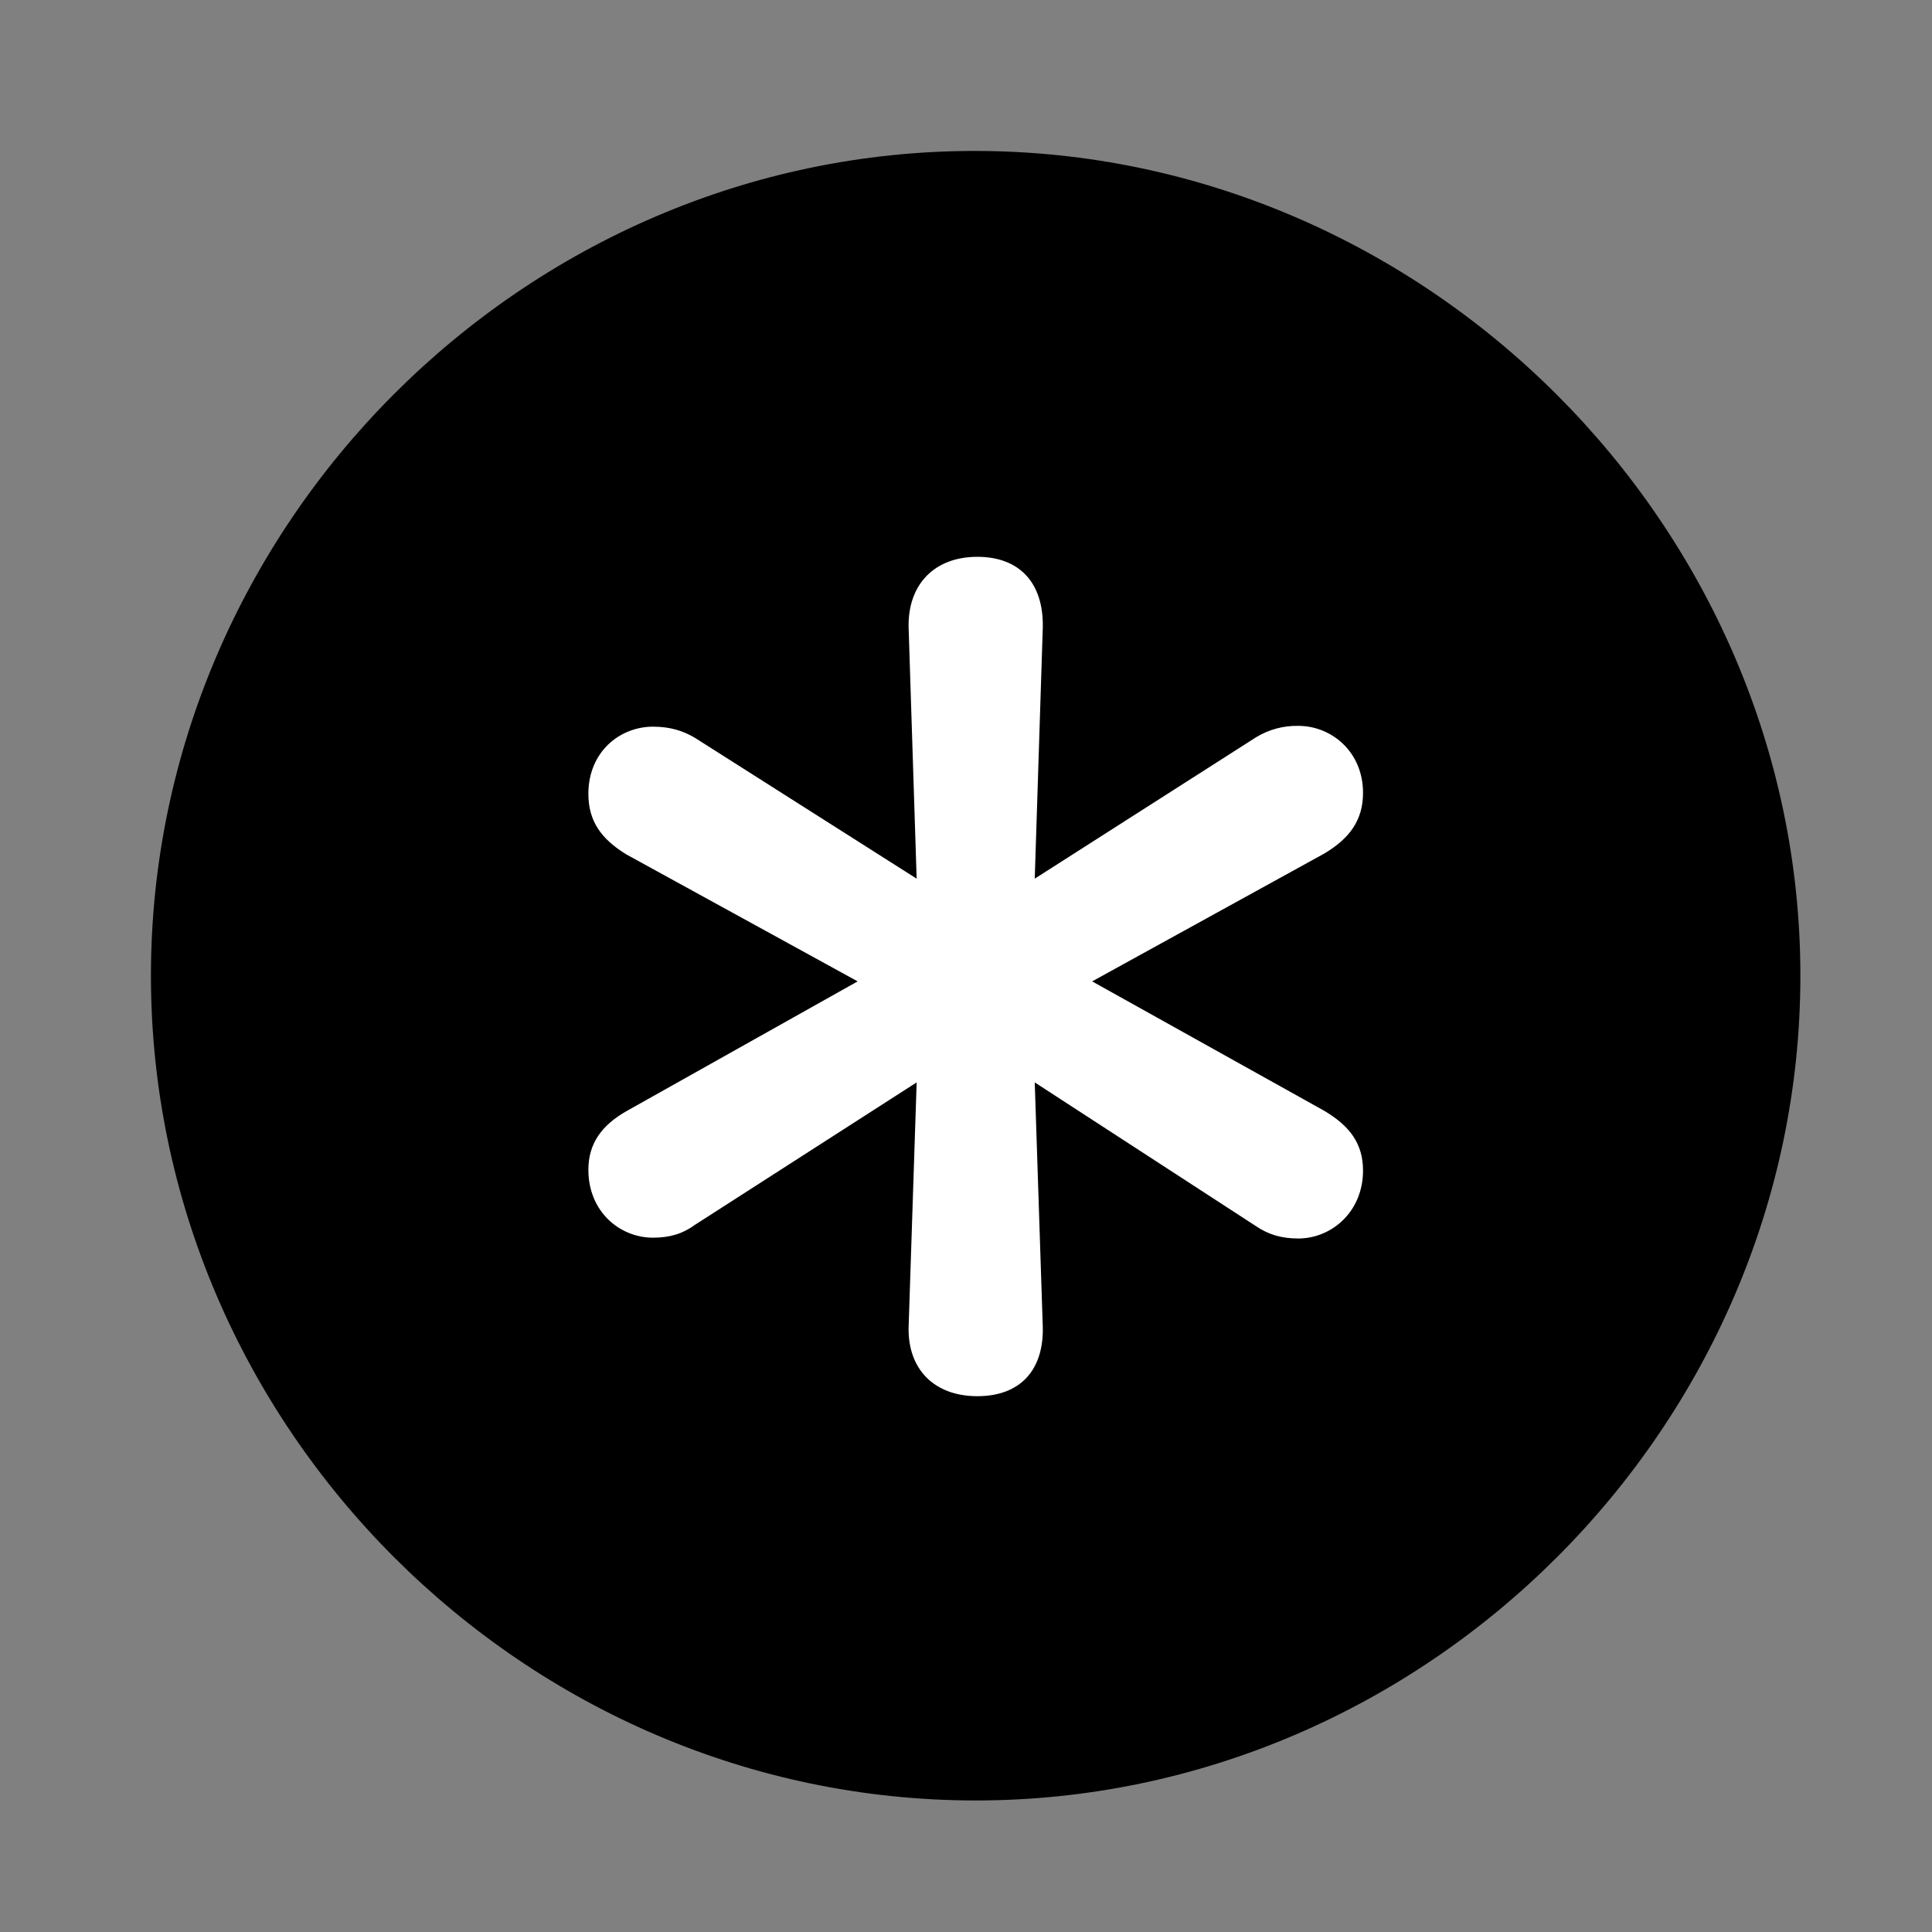 <svg width="24" height="24" viewBox="0 0 24 24" fill="none" xmlns="http://www.w3.org/2000/svg">
<rect x="0" y="0" width="24" height="24" fill="#808080" stroke="none"/>
<g clip-path="url(#clip0_676_660)">
<circle cx="12.188" cy="12.188" r="6.938" fill="white"/>
<path d="M12.12 22.366C17.715 22.366 22.365 17.725 22.365 12.12C22.365 6.525 17.705 1.875 12.11 1.875C6.505 1.875 1.875 6.525 1.875 12.12C1.875 17.725 6.515 22.366 12.12 22.366ZM12.141 17.344C11.608 17.344 11.277 17.012 11.287 16.49L11.387 13.446L8.635 15.214C8.484 15.325 8.323 15.375 8.112 15.375C7.701 15.375 7.309 15.054 7.309 14.531C7.309 14.21 7.47 13.978 7.791 13.798L10.654 12.191L7.781 10.614C7.47 10.423 7.309 10.202 7.309 9.861C7.309 9.338 7.701 9.027 8.112 9.027C8.323 9.027 8.484 9.077 8.635 9.167L11.387 10.915L11.287 7.791C11.277 7.259 11.608 6.917 12.141 6.917C12.663 6.917 12.964 7.239 12.954 7.791L12.854 10.915L15.606 9.157C15.763 9.062 15.944 9.013 16.128 9.017C16.54 9.017 16.932 9.338 16.932 9.85C16.932 10.182 16.771 10.413 16.449 10.604L13.567 12.191L16.449 13.798C16.771 13.989 16.932 14.21 16.932 14.541C16.932 15.054 16.54 15.385 16.128 15.385C15.917 15.385 15.756 15.335 15.606 15.234L12.854 13.446L12.954 16.49C12.964 17.032 12.663 17.344 12.141 17.344Z" fill="black"/>
</g>
<defs>
<clipPath id="clip0_676_660">
<rect width="24" height="24" fill="white"/>
</clipPath>
</defs>
</svg>
